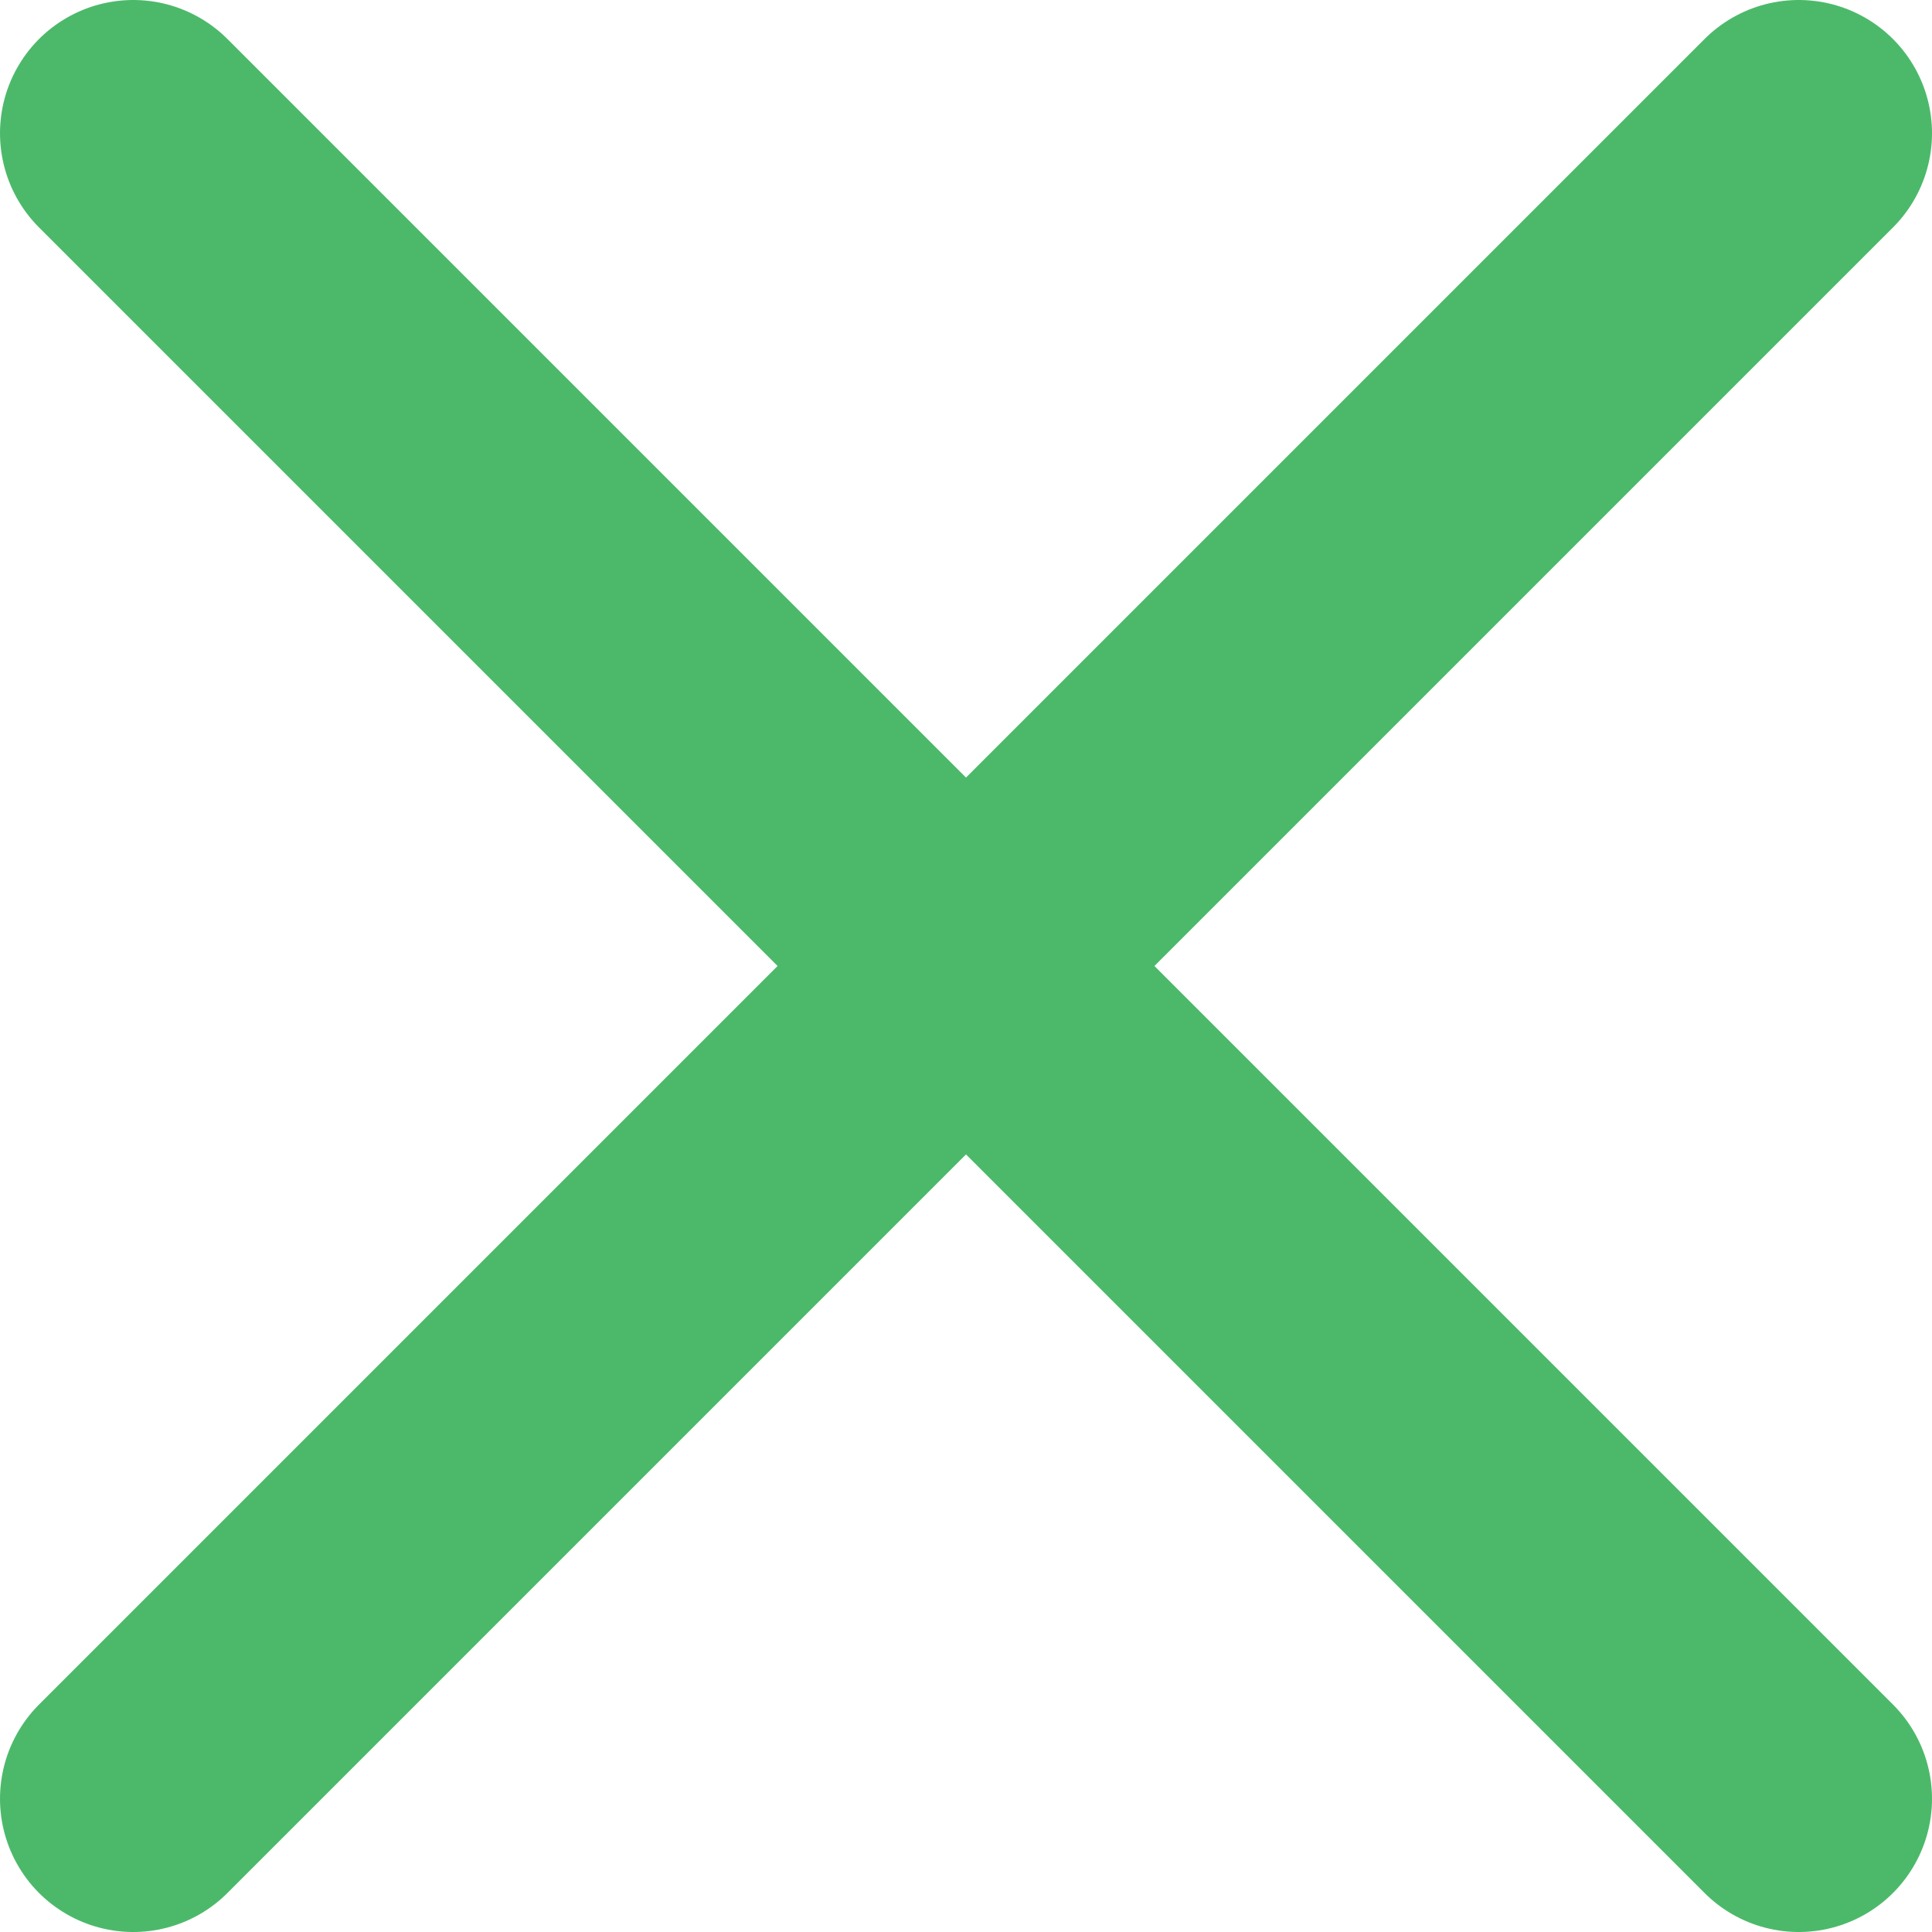 <svg id="Layer_1" xmlns="http://www.w3.org/2000/svg" viewBox="0 0 58 58"><style>.st0{fill:none;stroke:#4cb96a;stroke-width:8;stroke-linecap:round;stroke-miterlimit:10}</style><path class="st0" d="M4 4l50 50M54 4L4 54"/></svg>